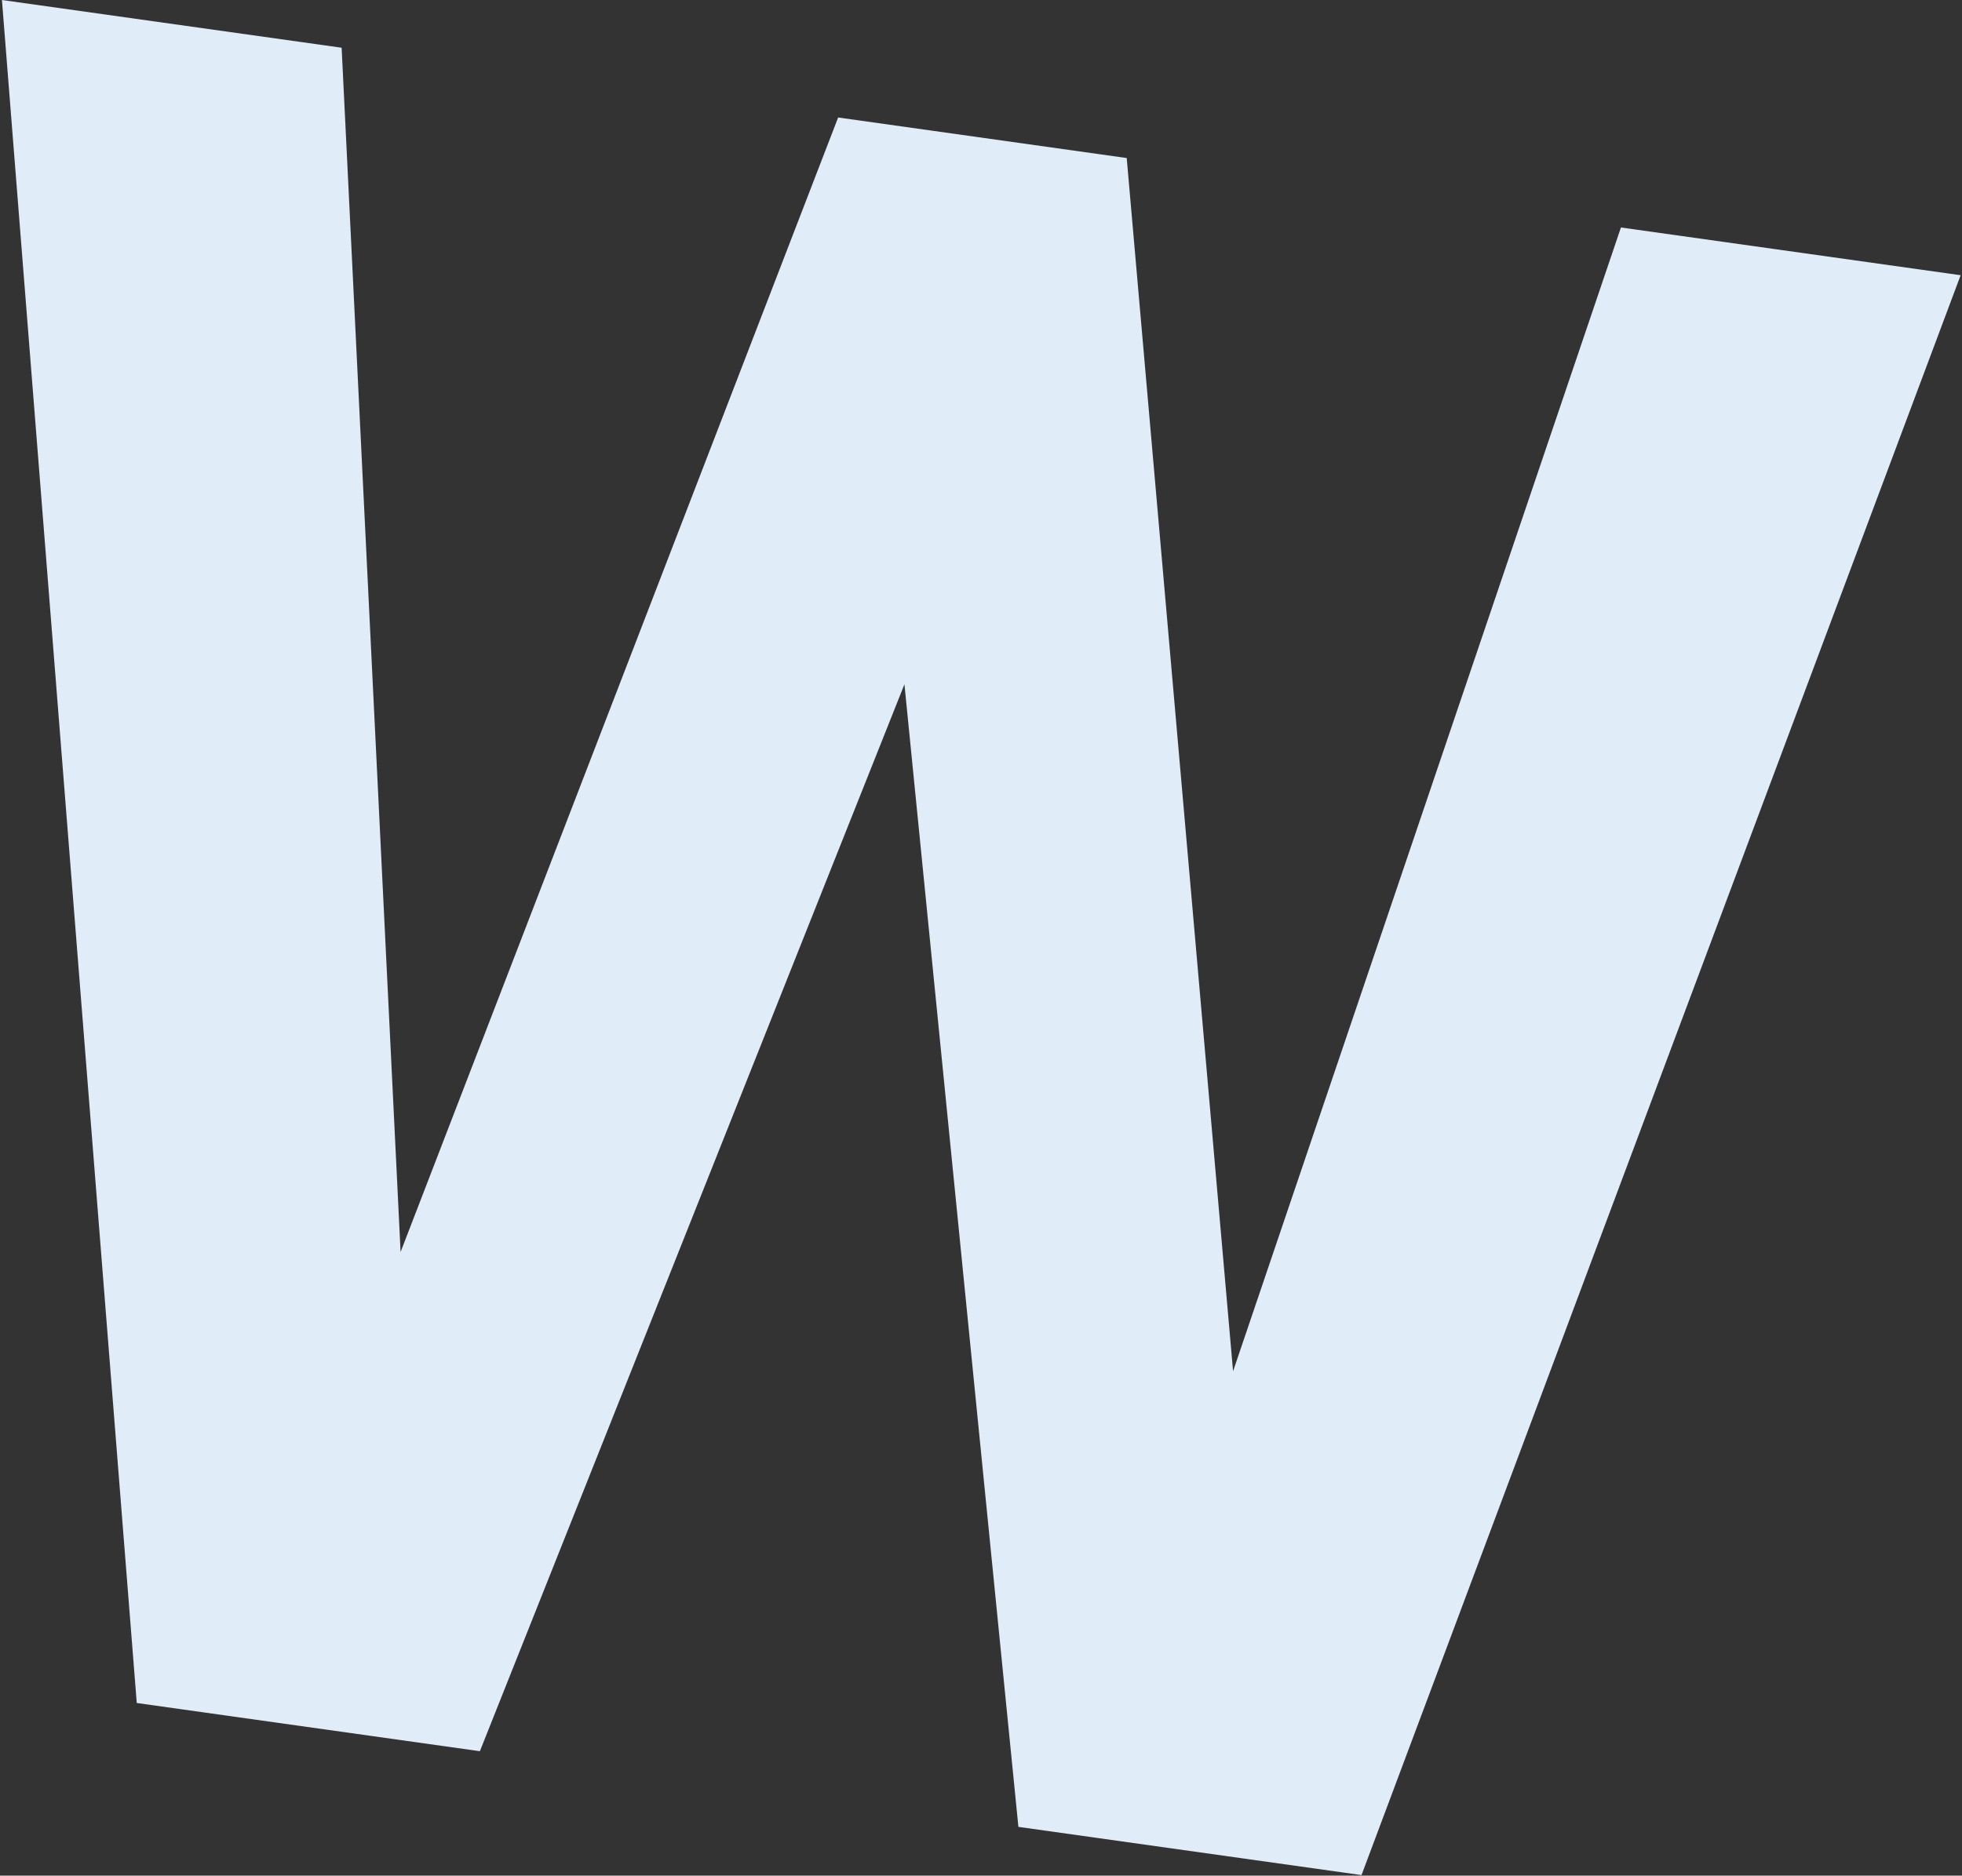 <?xml version="1.0" encoding="UTF-8"?>
<svg width="571px" height="546px" viewBox="0 0 571 546" version="1.1" xmlns="http://www.w3.org/2000/svg" xmlns:xlink="http://www.w3.org/1999/xlink">
    <rect x="0" y="0" width="571" height="546" fill="#333333" stroke="none"/>
    <!-- Generator: Sketch 43.2 (39069) - http://www.bohemiancoding.com/sketch -->
    <title>watermark</title>
    <desc>Created with Sketch.</desc>
    <defs></defs>
    <g id="Symbols" stroke="none" stroke-width="1" fill="none" fill-rule="evenodd">
        <g id="watermark" transform="translate(-68, 0)" fill="#E0ECF7">
            <polygon points="426.859 399.171 539.74 66.22 638.605 80.114 464.242 545.837 364.385 531.803 331.218 199.201 207.657 509.776 107.8 495.742 68.563 0 167.427 13.895 184.585 364.448 311.922 34.202 395.907 46.005"></polygon>
        </g>
    </g>
</svg>